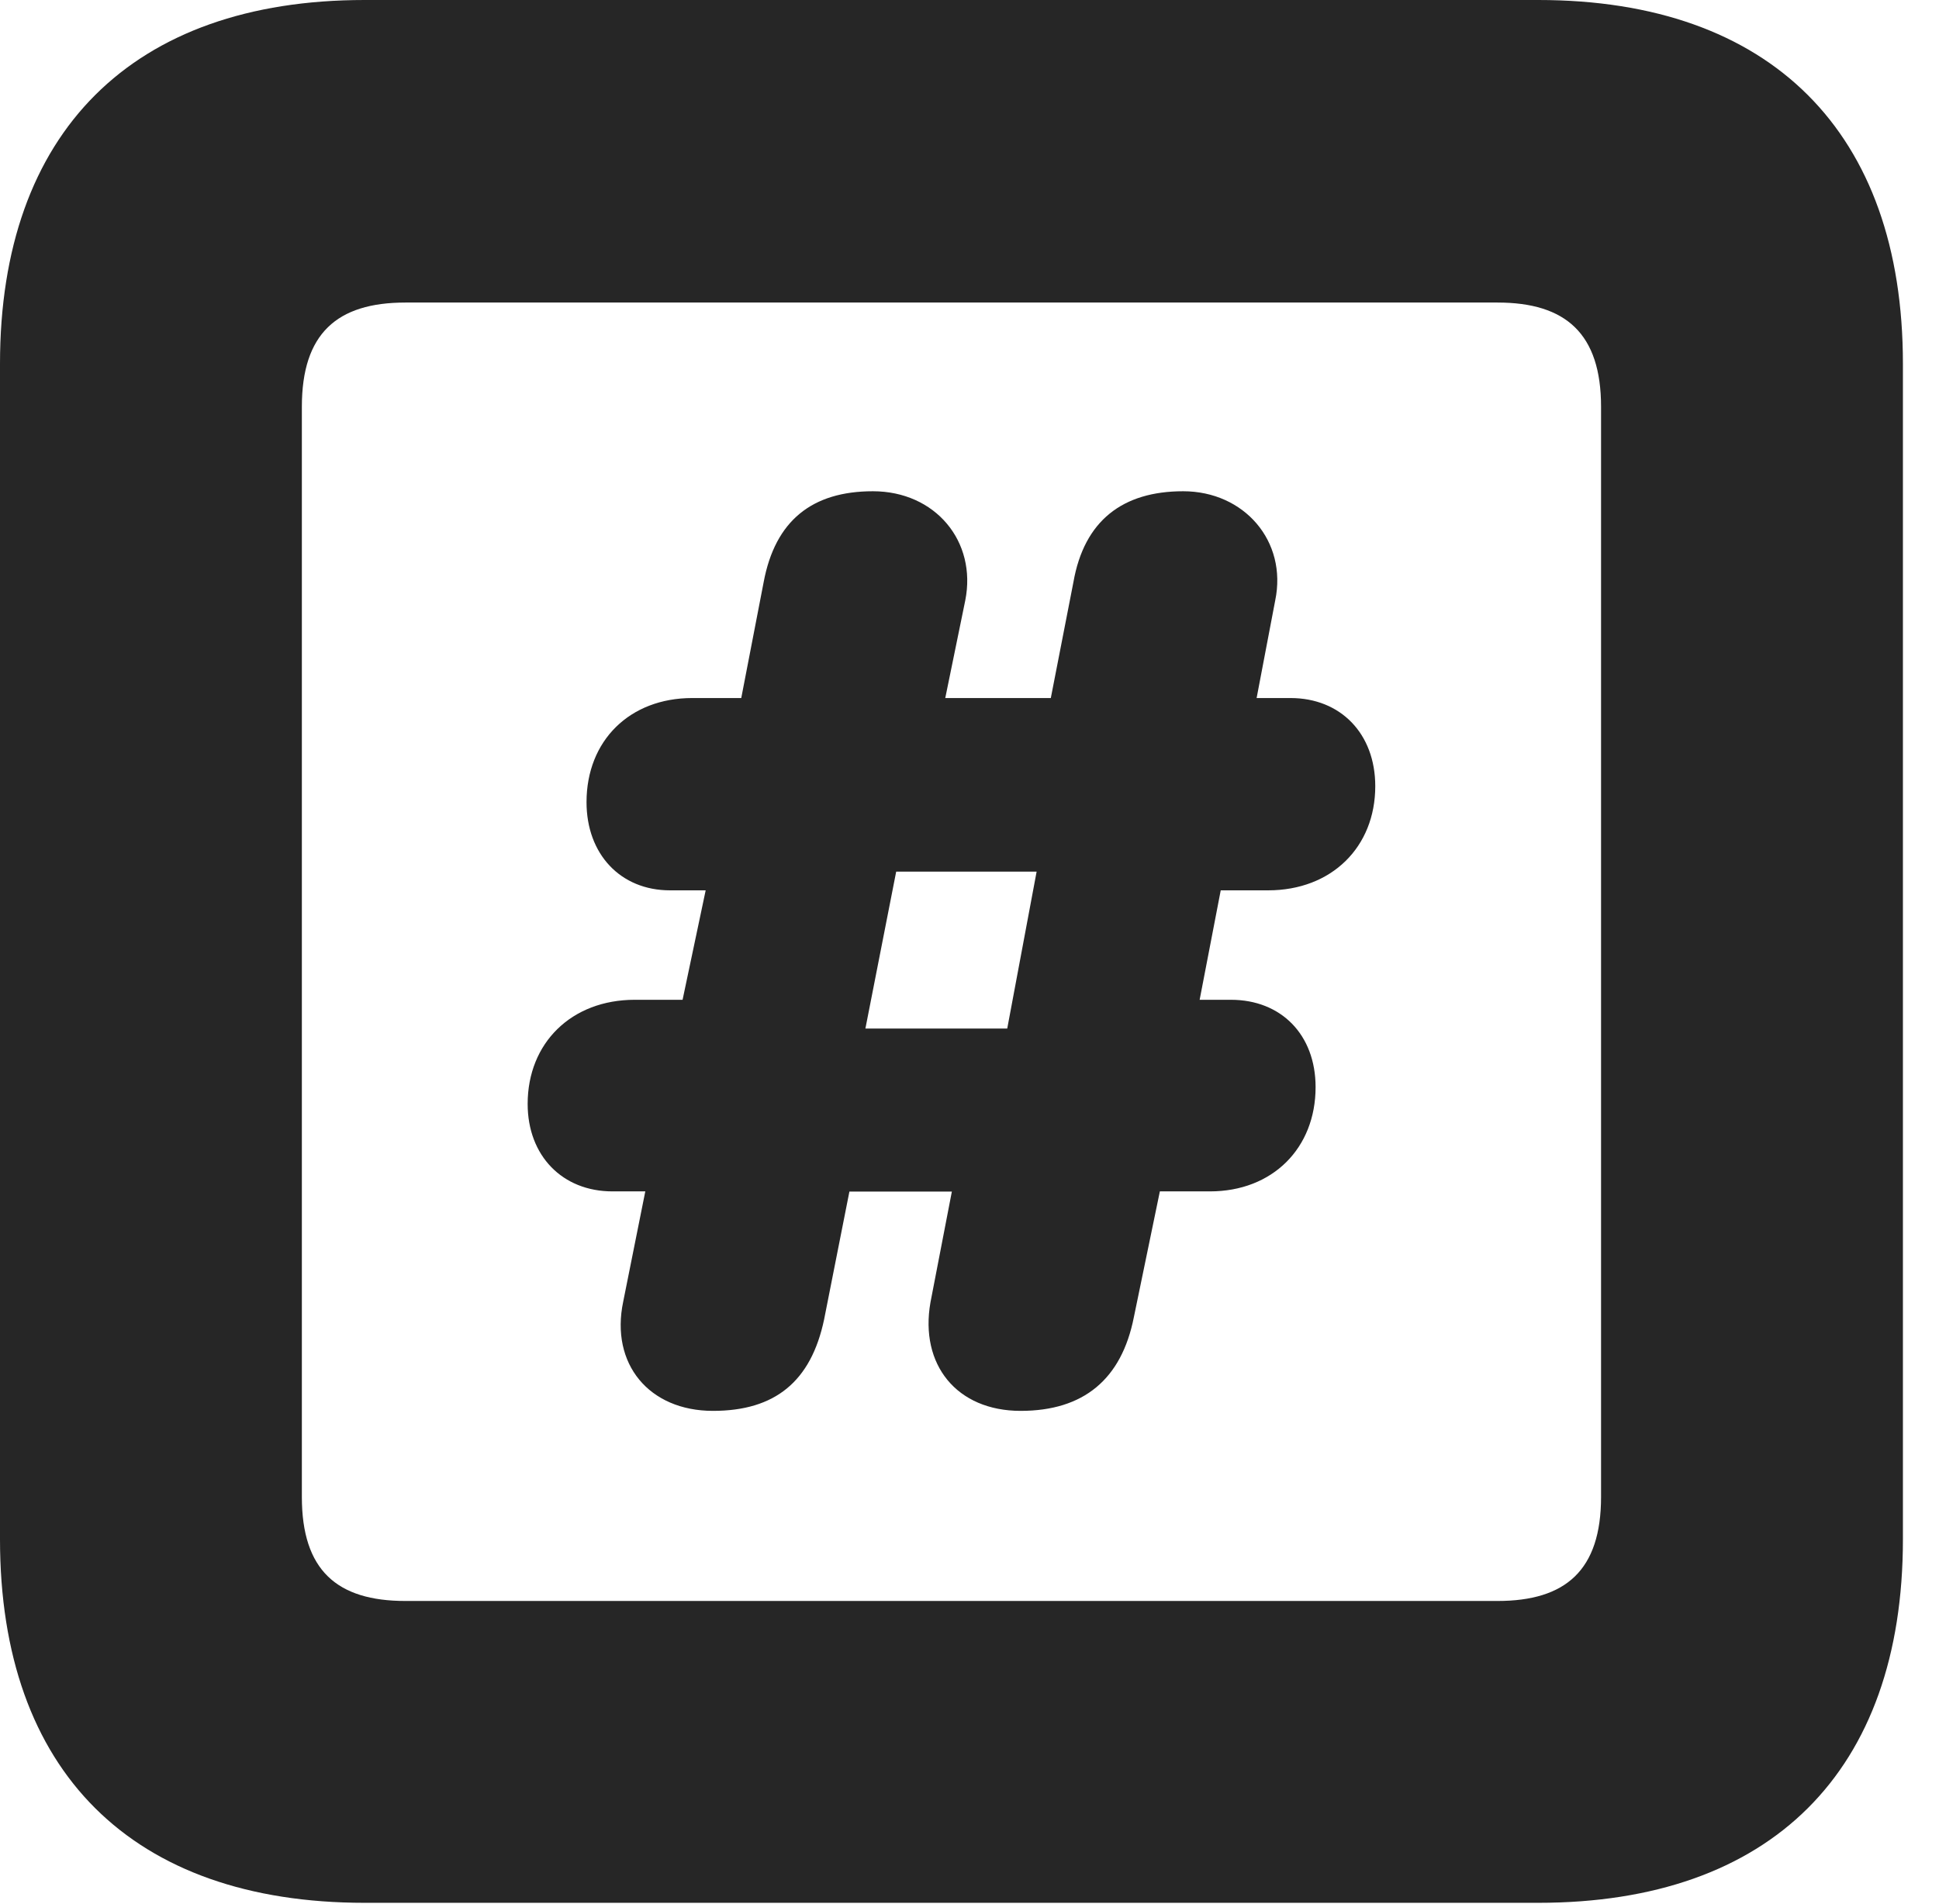 <?xml version="1.0" encoding="UTF-8"?>
<!--Generator: Apple Native CoreSVG 326-->
<!DOCTYPE svg PUBLIC "-//W3C//DTD SVG 1.1//EN" "http://www.w3.org/Graphics/SVG/1.1/DTD/svg11.dtd">
<svg version="1.1" xmlns="http://www.w3.org/2000/svg" xmlns:xlink="http://www.w3.org/1999/xlink"
       viewBox="0 0 19.399 19.053">
       <g>
              <rect height="19.053" opacity="0" width="19.399" x="0" y="0" />
              <path d="M3.648 19.038L15.39 19.038C17.716 19.038 19.038 17.726 19.038 15.401L19.038 3.639C19.038 1.322 17.716 0 15.39 0L3.648 0C1.324 0 0 1.322 0 3.639L0 15.401C0 17.726 1.324 19.038 3.648 19.038ZM4.056 16.018C3.37 16.018 3.02 15.71 3.02 14.977L3.02 4.07C3.02 3.338 3.37 3.027 4.056 3.027L14.982 3.027C15.665 3.027 16.018 3.338 16.018 4.07L16.018 14.977C16.018 15.71 15.665 16.018 14.982 16.018Z"
                     fill="currentColor" fill-opacity="0.85" />
              <path d="M7.133 14.116C7.753 14.116 8.114 13.823 8.245 13.201L8.498 11.922L9.523 11.922L9.309 13.03C9.199 13.654 9.572 14.116 10.211 14.116C10.84 14.116 11.221 13.801 11.344 13.178L11.604 11.92L12.105 11.92C12.732 11.92 13.162 11.487 13.162 10.877C13.162 10.351 12.816 10.003 12.315 10.003L12.002 10.003L12.213 8.908L12.687 8.908C13.321 8.908 13.759 8.476 13.759 7.866C13.759 7.34 13.412 6.984 12.911 6.984L12.572 6.984L12.758 6.008C12.881 5.414 12.447 4.915 11.837 4.915C11.233 4.915 10.847 5.208 10.739 5.825L10.513 6.984L9.457 6.984L9.657 6.008C9.775 5.416 9.357 4.915 8.733 4.915C8.126 4.915 7.755 5.208 7.64 5.825L7.416 6.984L6.925 6.984C6.301 6.984 5.868 7.409 5.868 8.026C5.868 8.545 6.207 8.908 6.703 8.908L7.06 8.908L6.829 10.003L6.351 10.003C5.717 10.003 5.279 10.435 5.279 11.045C5.279 11.563 5.626 11.92 6.127 11.92L6.456 11.92L6.235 13.023C6.104 13.647 6.494 14.116 7.133 14.116ZM8.658 10.291L8.966 8.721L10.371 8.721L10.077 10.291Z"
                     fill="currentColor" fill-opacity="0.85" />
       </g>
</svg>